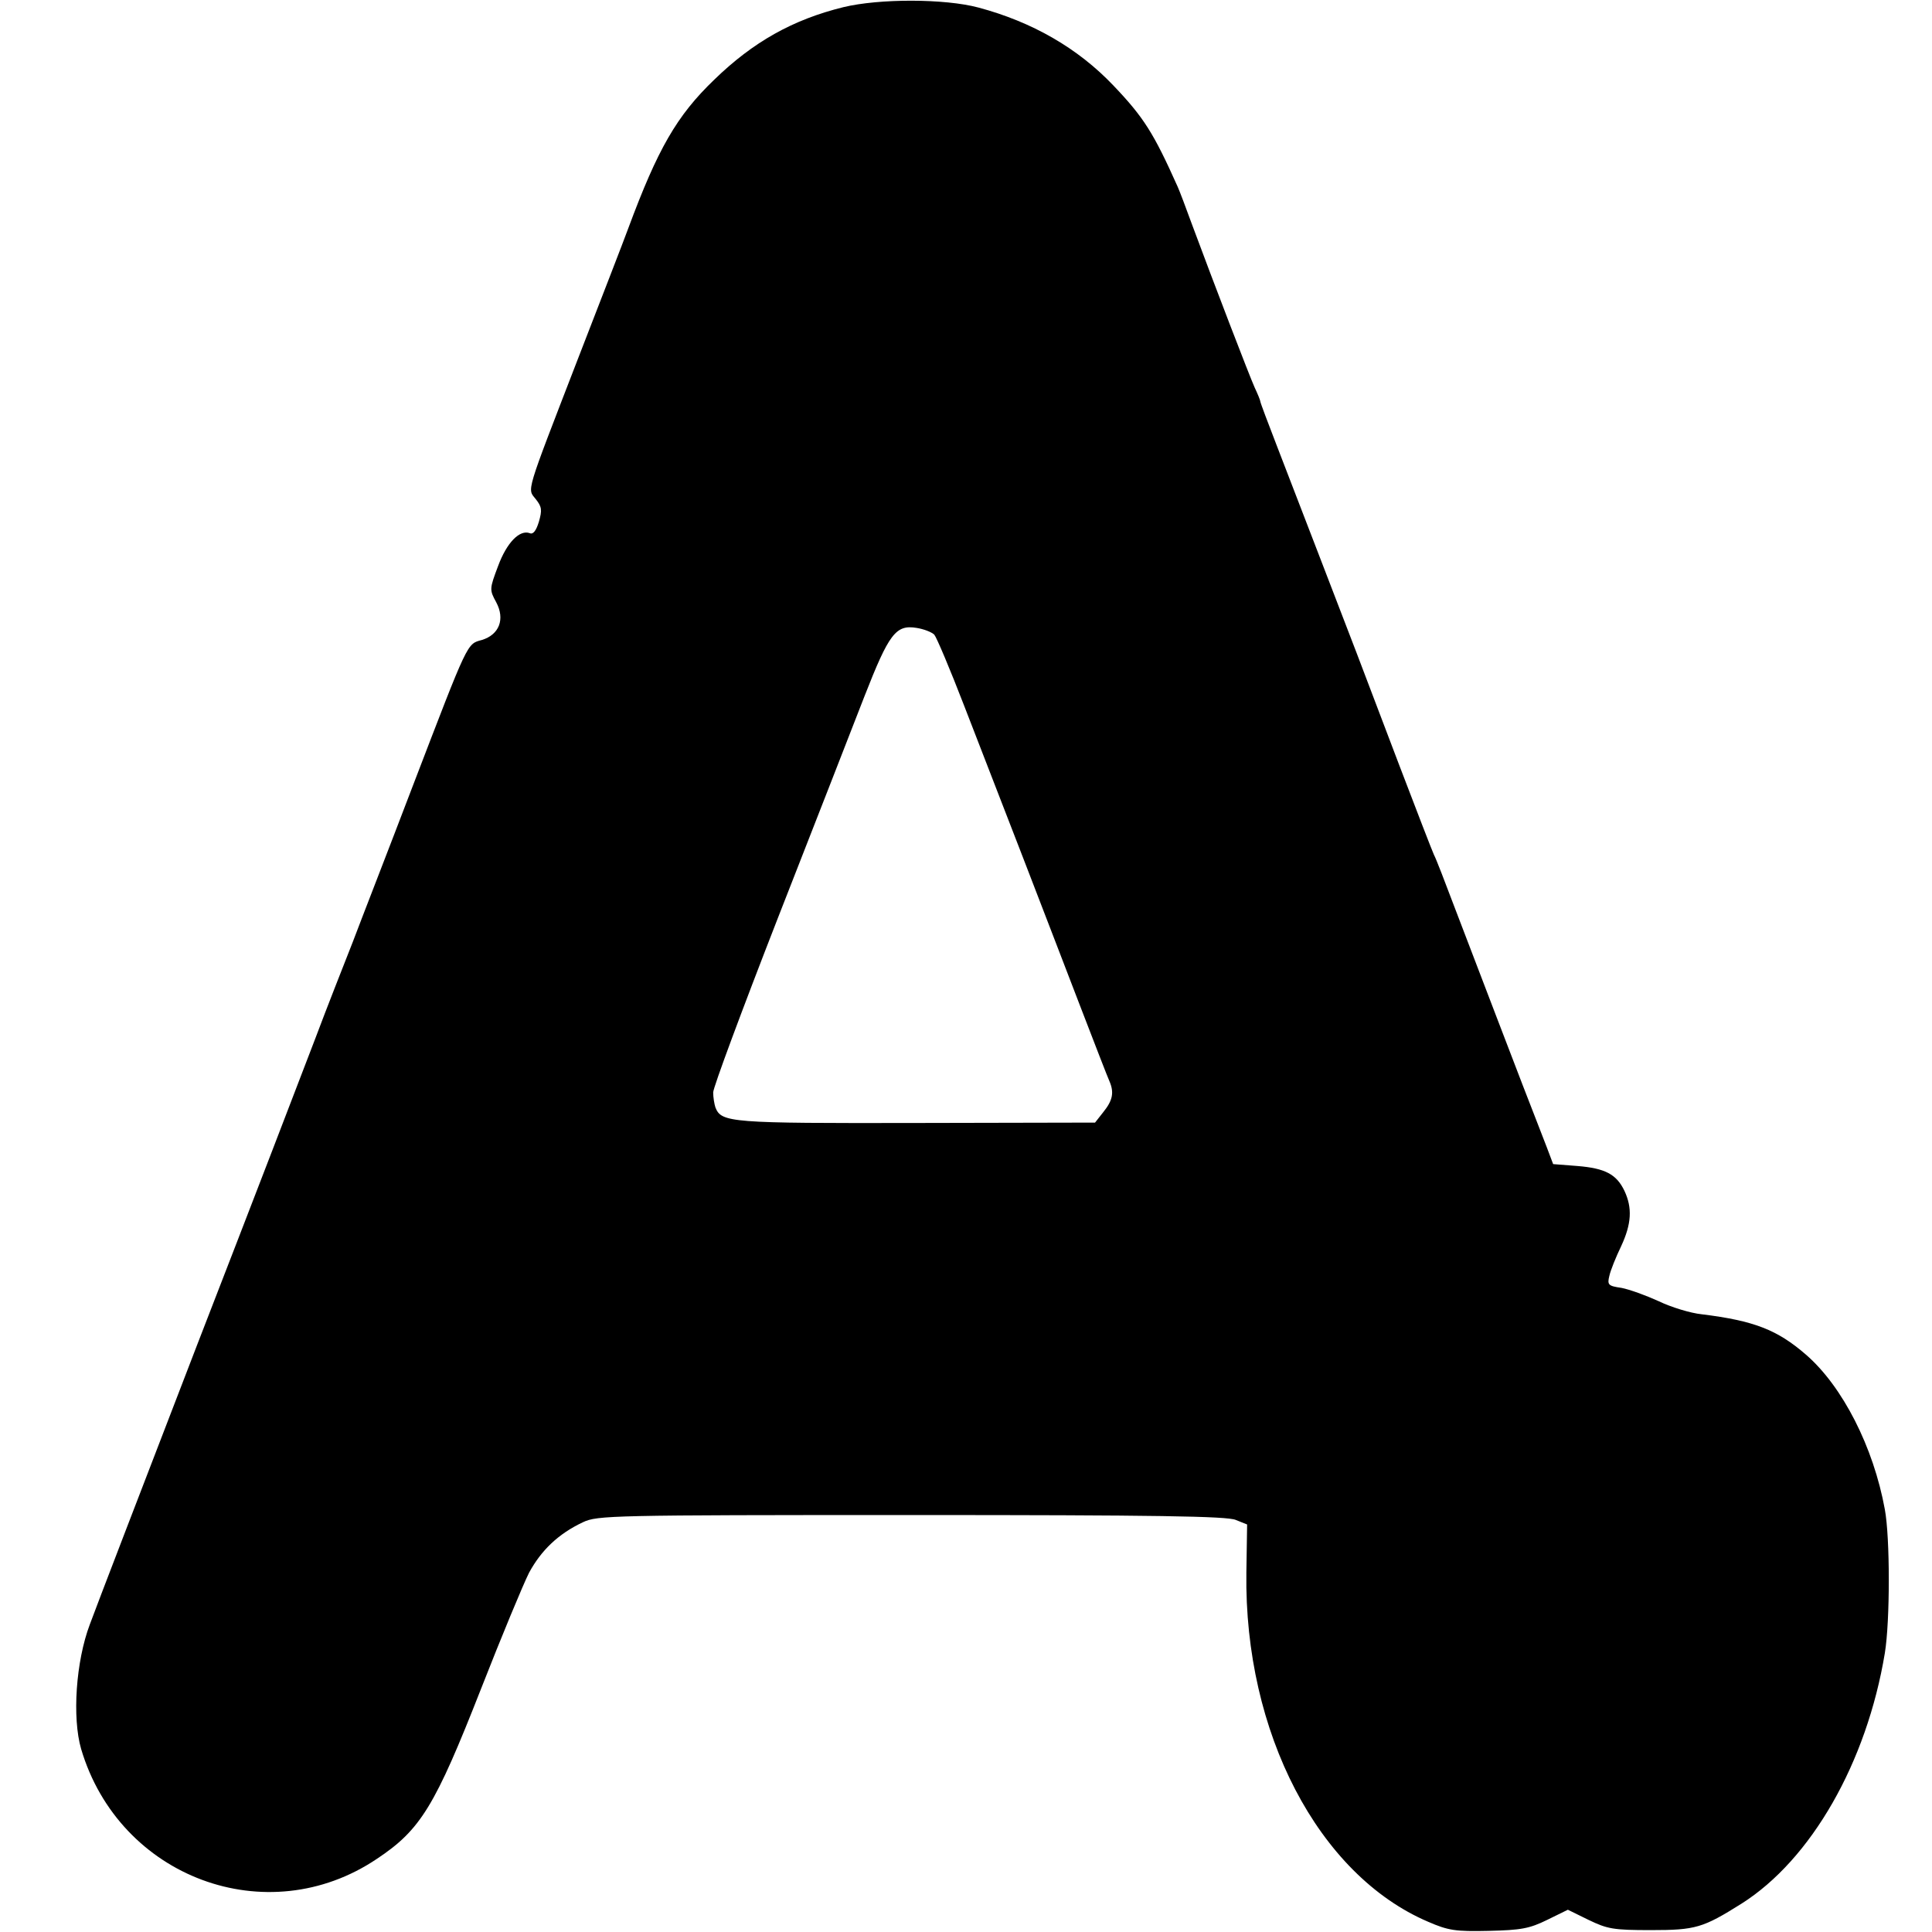 <?xml version="1.0" standalone="no"?>
<!DOCTYPE svg PUBLIC "-//W3C//DTD SVG 20010904//EN"
 "http://www.w3.org/TR/2001/REC-SVG-20010904/DTD/svg10.dtd">
<svg version="1.0" xmlns="http://www.w3.org/2000/svg"
 width="512pt" height="512pt" viewBox="0 0 512 512"
 preserveAspectRatio="xMidYMid meet">
<g transform="translate(0,512) scale(0.1,-0.1)"
fill="#000000" stroke="none">
<path d="M2235 5101 c-134 -33 -239 -92 -342 -192 -100 -96 -150 -184 -228
-394 -12 -33 -73 -190 -135 -350 -139 -360 -133 -339 -110 -368 16 -20 17 -29
8 -60 -7 -23 -15 -34 -24 -30 -27 10 -61 -25 -84 -87 -23 -61 -23 -63 -5 -96
24 -45 8 -86 -38 -100 -40 -11 -35 -1 -182 -384 -64 -168 -137 -355 -160 -416
-24 -61 -69 -175 -99 -255 -30 -79 -170 -443 -312 -809 -141 -366 -270 -701
-286 -745 -37 -98 -47 -247 -23 -330 101 -341 493 -487 784 -291 116 77 154
140 276 451 54 138 111 275 127 307 32 59 77 103 143 134 38 18 74 19 870 19
648 0 837 -3 860 -13 l30 -12 -2 -128 c-6 -423 191 -801 482 -925 53 -23 72
-26 160 -24 86 2 108 6 155 29 l55 27 55 -27 c50 -24 65 -27 165 -27 119 0
138 6 240 70 185 117 332 374 380 664 14 85 14 306 0 381 -30 165 -112 326
-209 410 -76 66 -138 90 -276 107 -30 3 -82 19 -115 35 -33 15 -77 31 -98 35
-35 5 -38 8 -32 32 3 14 17 49 31 78 28 60 30 102 9 147 -21 44 -51 60 -125
66 l-64 5 -17 45 c-10 25 -38 99 -64 165 -44 115 -80 208 -180 470 -25 66 -49
129 -55 140 -5 11 -46 117 -91 235 -45 118 -96 253 -114 300 -18 47 -63 164
-100 260 -37 96 -87 226 -111 288 -24 62 -44 115 -44 118 0 3 -7 20 -15 37
-14 31 -107 273 -166 432 -16 44 -33 89 -38 100 -64 143 -90 184 -170 268 -95
100 -216 169 -358 207 -90 24 -263 24 -358 1z m241 -1663 c6 -7 42 -92 79
-188 37 -96 107 -276 155 -400 48 -124 117 -304 154 -400 37 -96 71 -184 76
-195 13 -30 9 -51 -16 -82 l-22 -28 -474 -1 c-493 -1 -516 1 -532 41 -3 9 -6
27 -6 40 0 13 77 220 171 461 95 242 198 507 230 589 65 166 83 190 138 181
19 -3 40 -11 47 -18z"/>
</g>
</svg>
